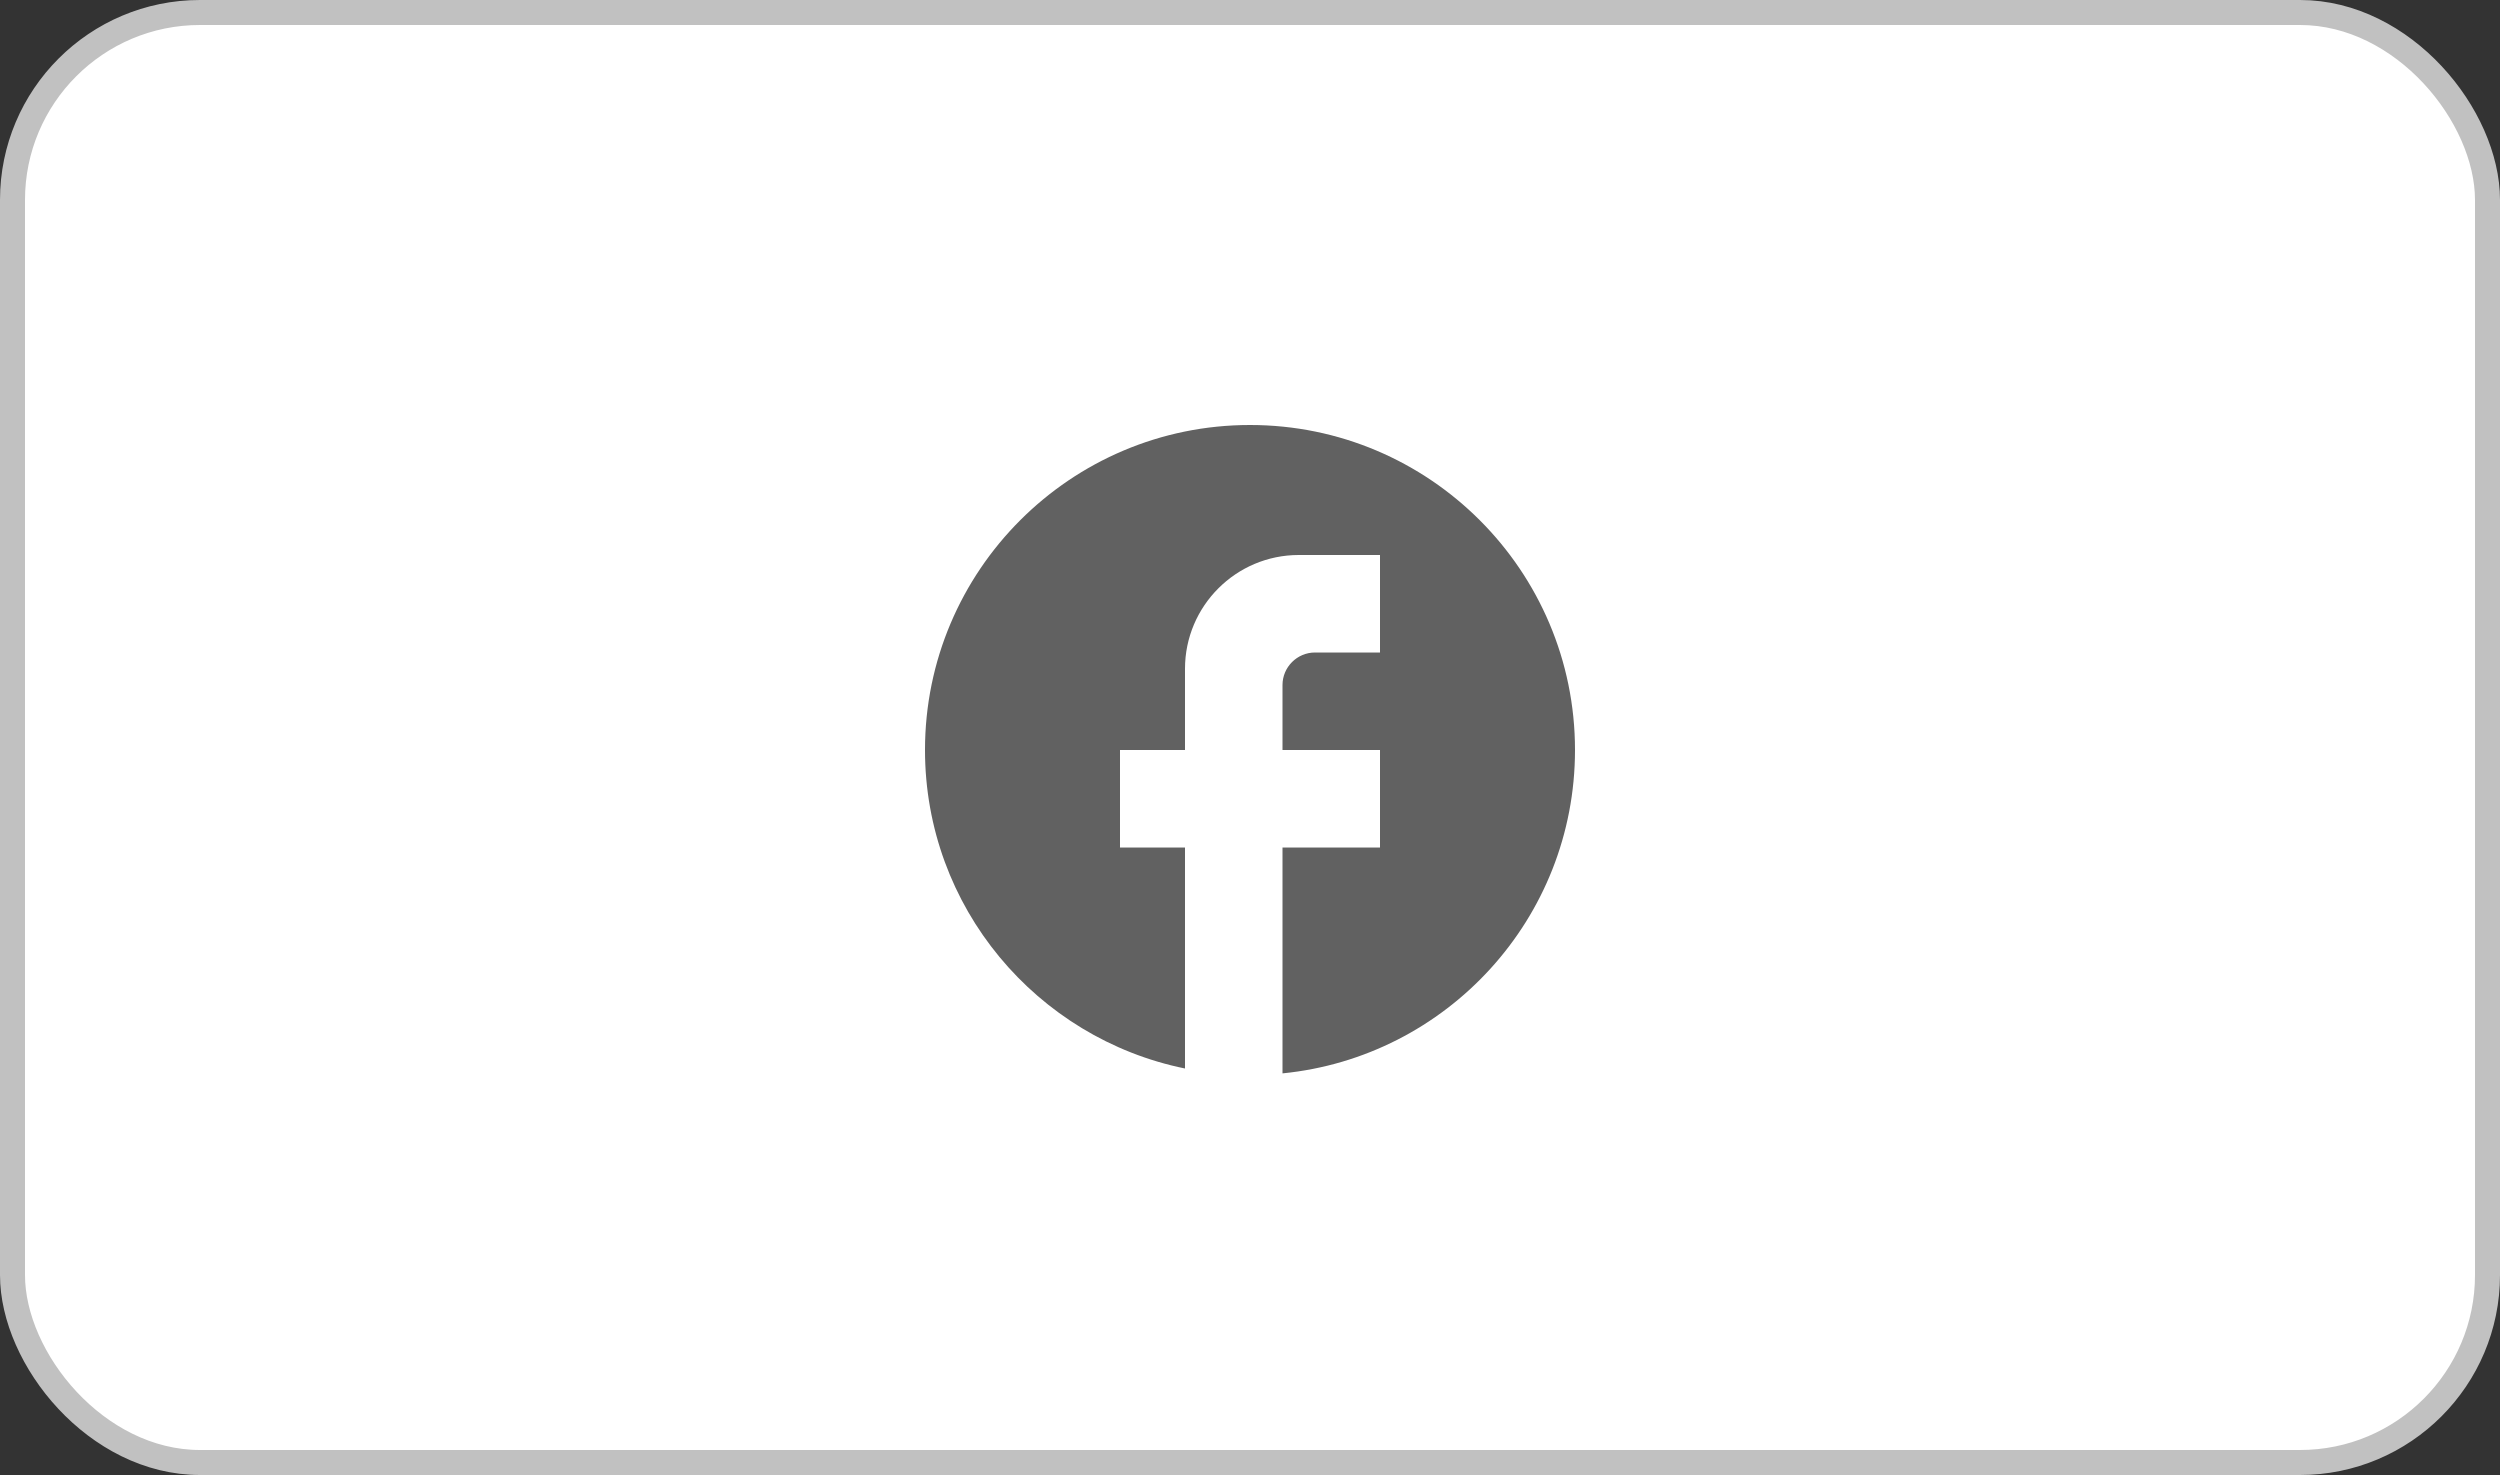 <svg width="100" height="59" viewBox="0 0 100 59" fill="none" xmlns="http://www.w3.org/2000/svg">
<rect x="0" y="0" width="100" height="59" fill="#333333" stroke="none"/>
<g id="Group 1000004177">
<rect id="Rectangle 134" x="0.5" y="0.5" width="99" height="58" rx="7.5" fill="white" stroke="#C1C1C1"/>
<path id="Vector" d="M63 30C63 22.824 57.176 17 50 17C42.824 17 37 22.824 37 30C37 36.292 41.472 41.531 47.4 42.74V33.9H44.8V30H47.4V26.75C47.4 24.241 49.441 22.2 51.95 22.2H55.2V26.1H52.6C51.885 26.1 51.3 26.685 51.3 27.4V30H55.2V33.9H51.3V42.935C57.865 42.285 63 36.747 63 30Z" fill="#616161"/>
</g>
</svg>
